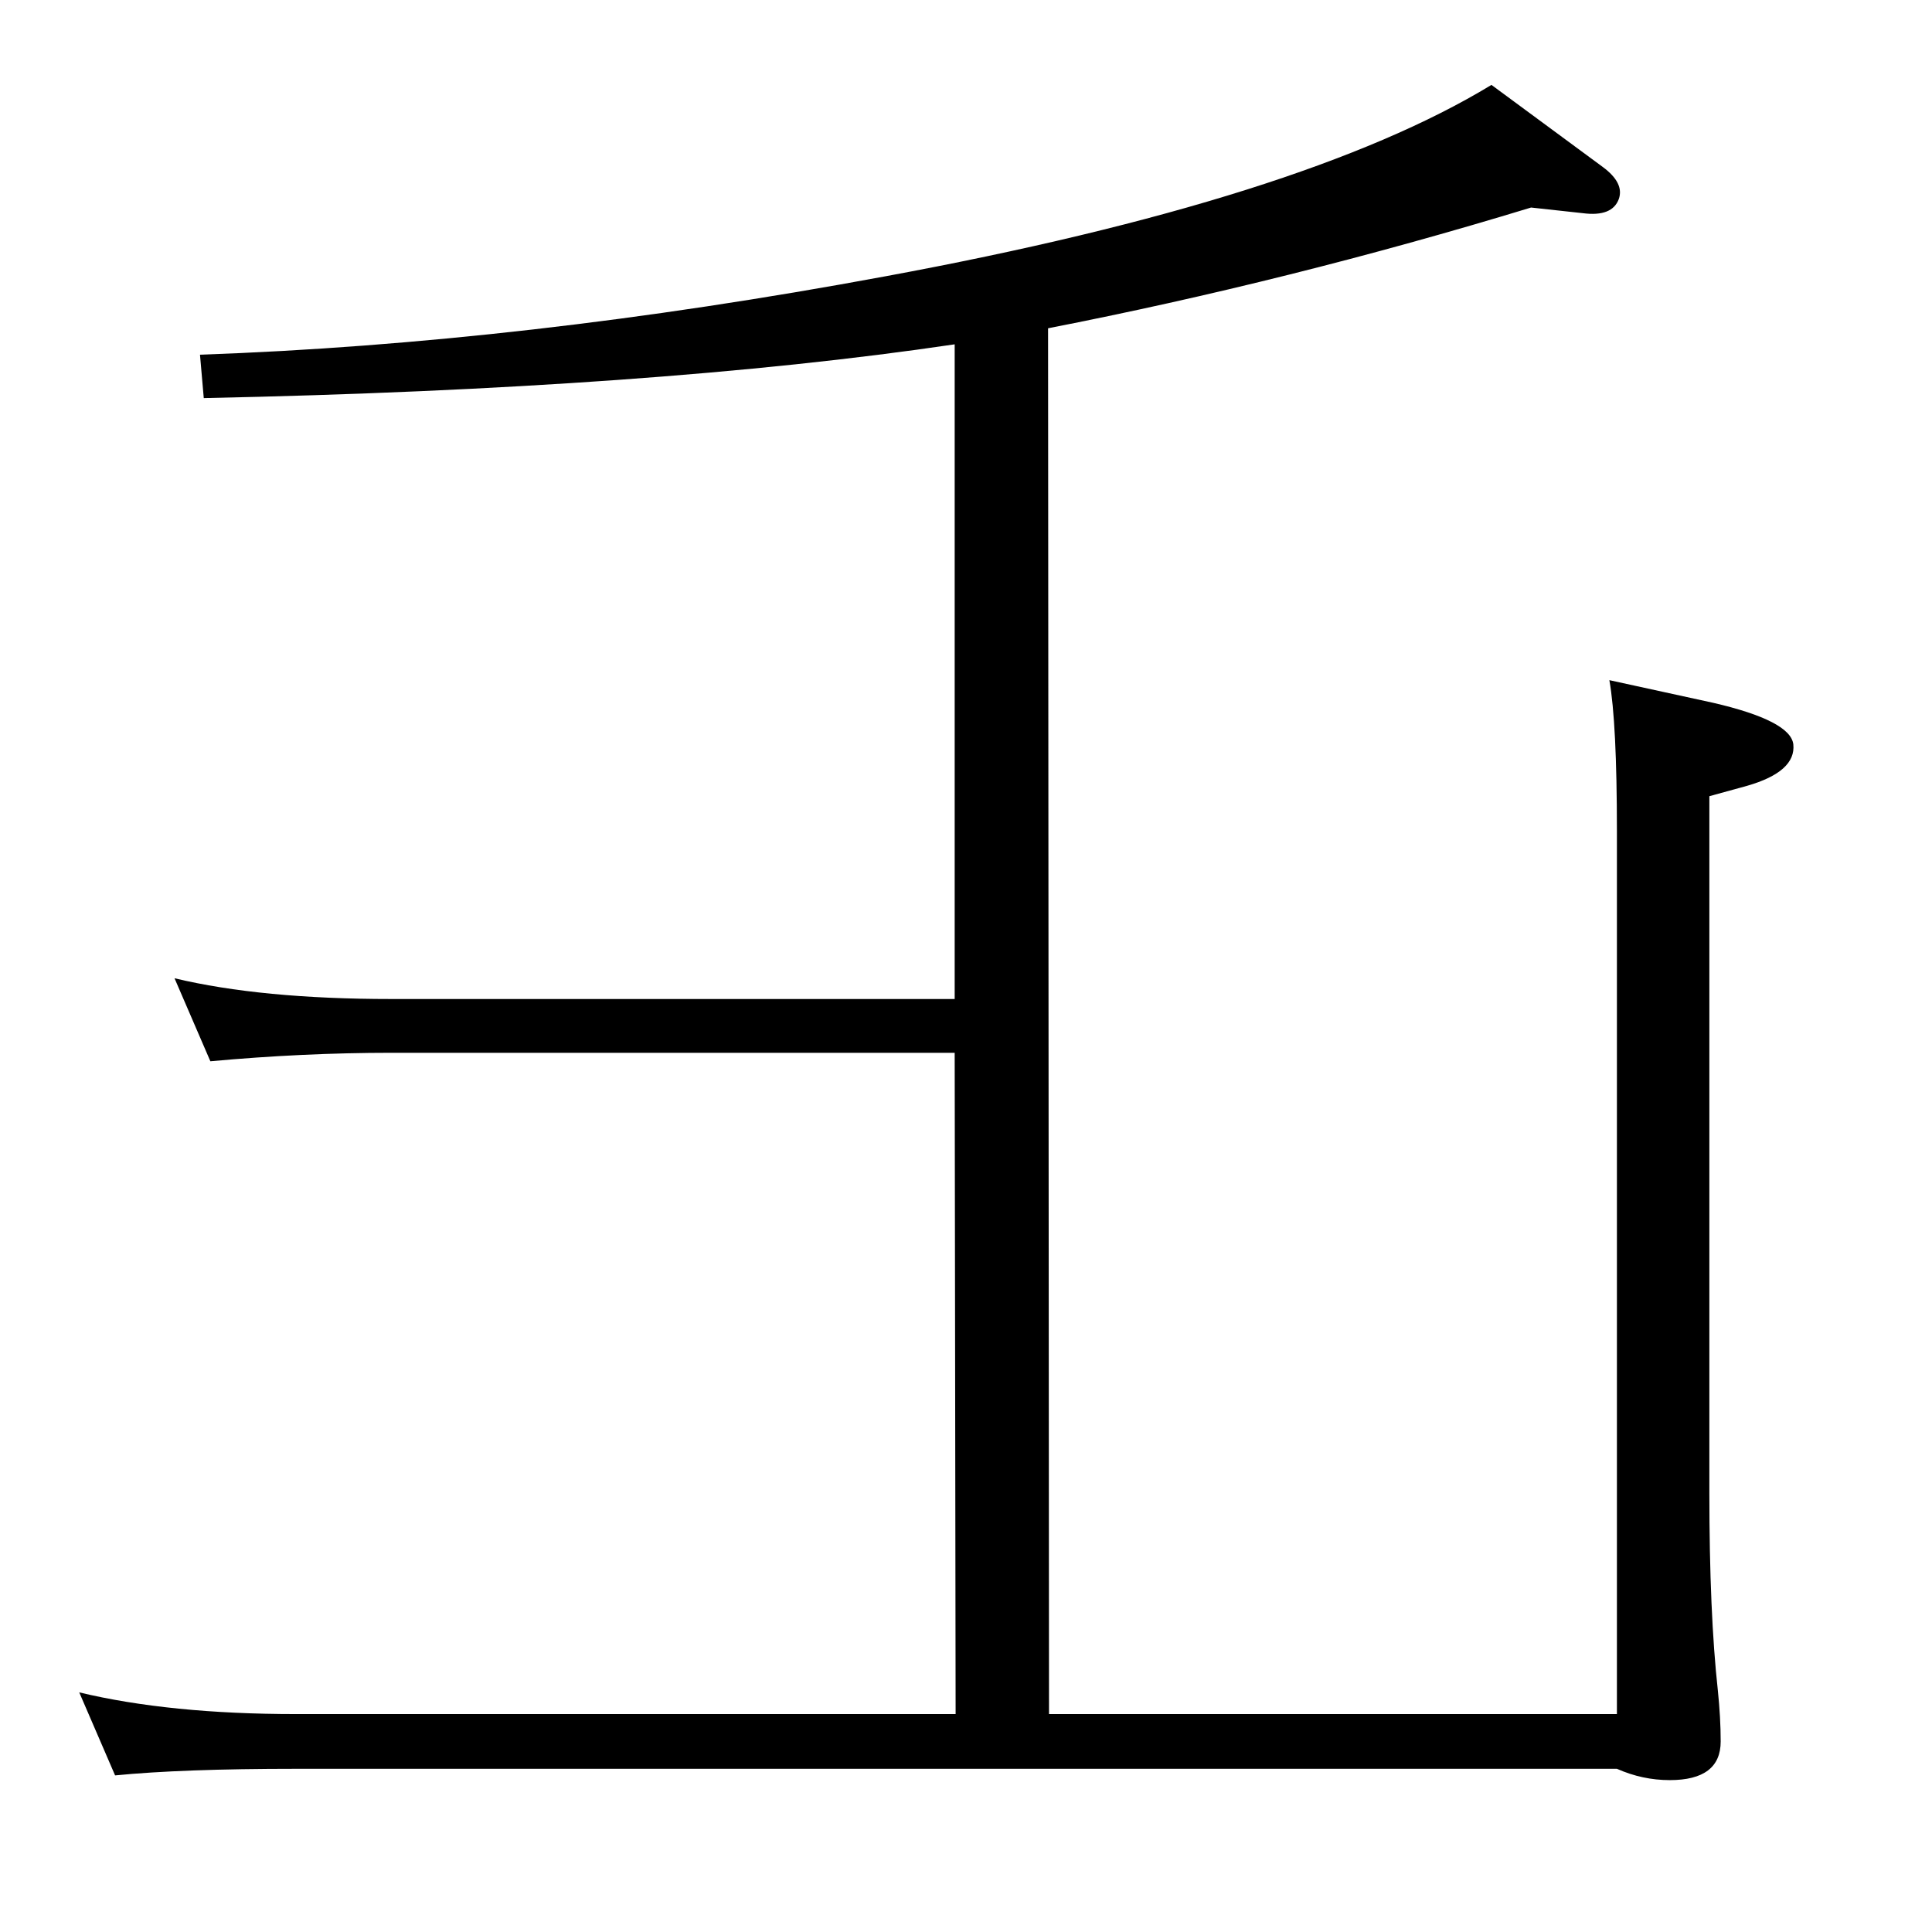 <?xml version="1.0" standalone="no"?>
<!DOCTYPE svg PUBLIC "-//W3C//DTD SVG 1.1//EN" "http://www.w3.org/Graphics/SVG/1.1/DTD/svg11.dtd" >
<svg xmlns="http://www.w3.org/2000/svg" xmlns:xlink="http://www.w3.org/1999/xlink" version="1.1" viewBox="0 0 2048 2048">
  <g transform="matrix(1 0 0 -1 0 2048)">
   <path fill="currentColor"
d="M1012 1683q-317 -47 -796 -57l-4 46q343 12 726 83q444 82 643 203l118 -87q23 -17 17 -34q-7 -19 -38 -15l-55 6q-256 -78 -512 -128l1 -1469h602v936q0 115 -8 160l110 -24q82 -19 85 -44q3 -29 -49 -44l-40 -11v-739q0 -127 9 -209q3 -29 3 -54q0 -41 -54 -41
q-29 0 -56 12h-1400q-121 0 -192 -7l-38 88q96 -23 230 -23h699l-1 701h-597q-94 0 -192 -9l-38 88q92 -22 230 -22h597v694z" />
  </g>

</svg>

